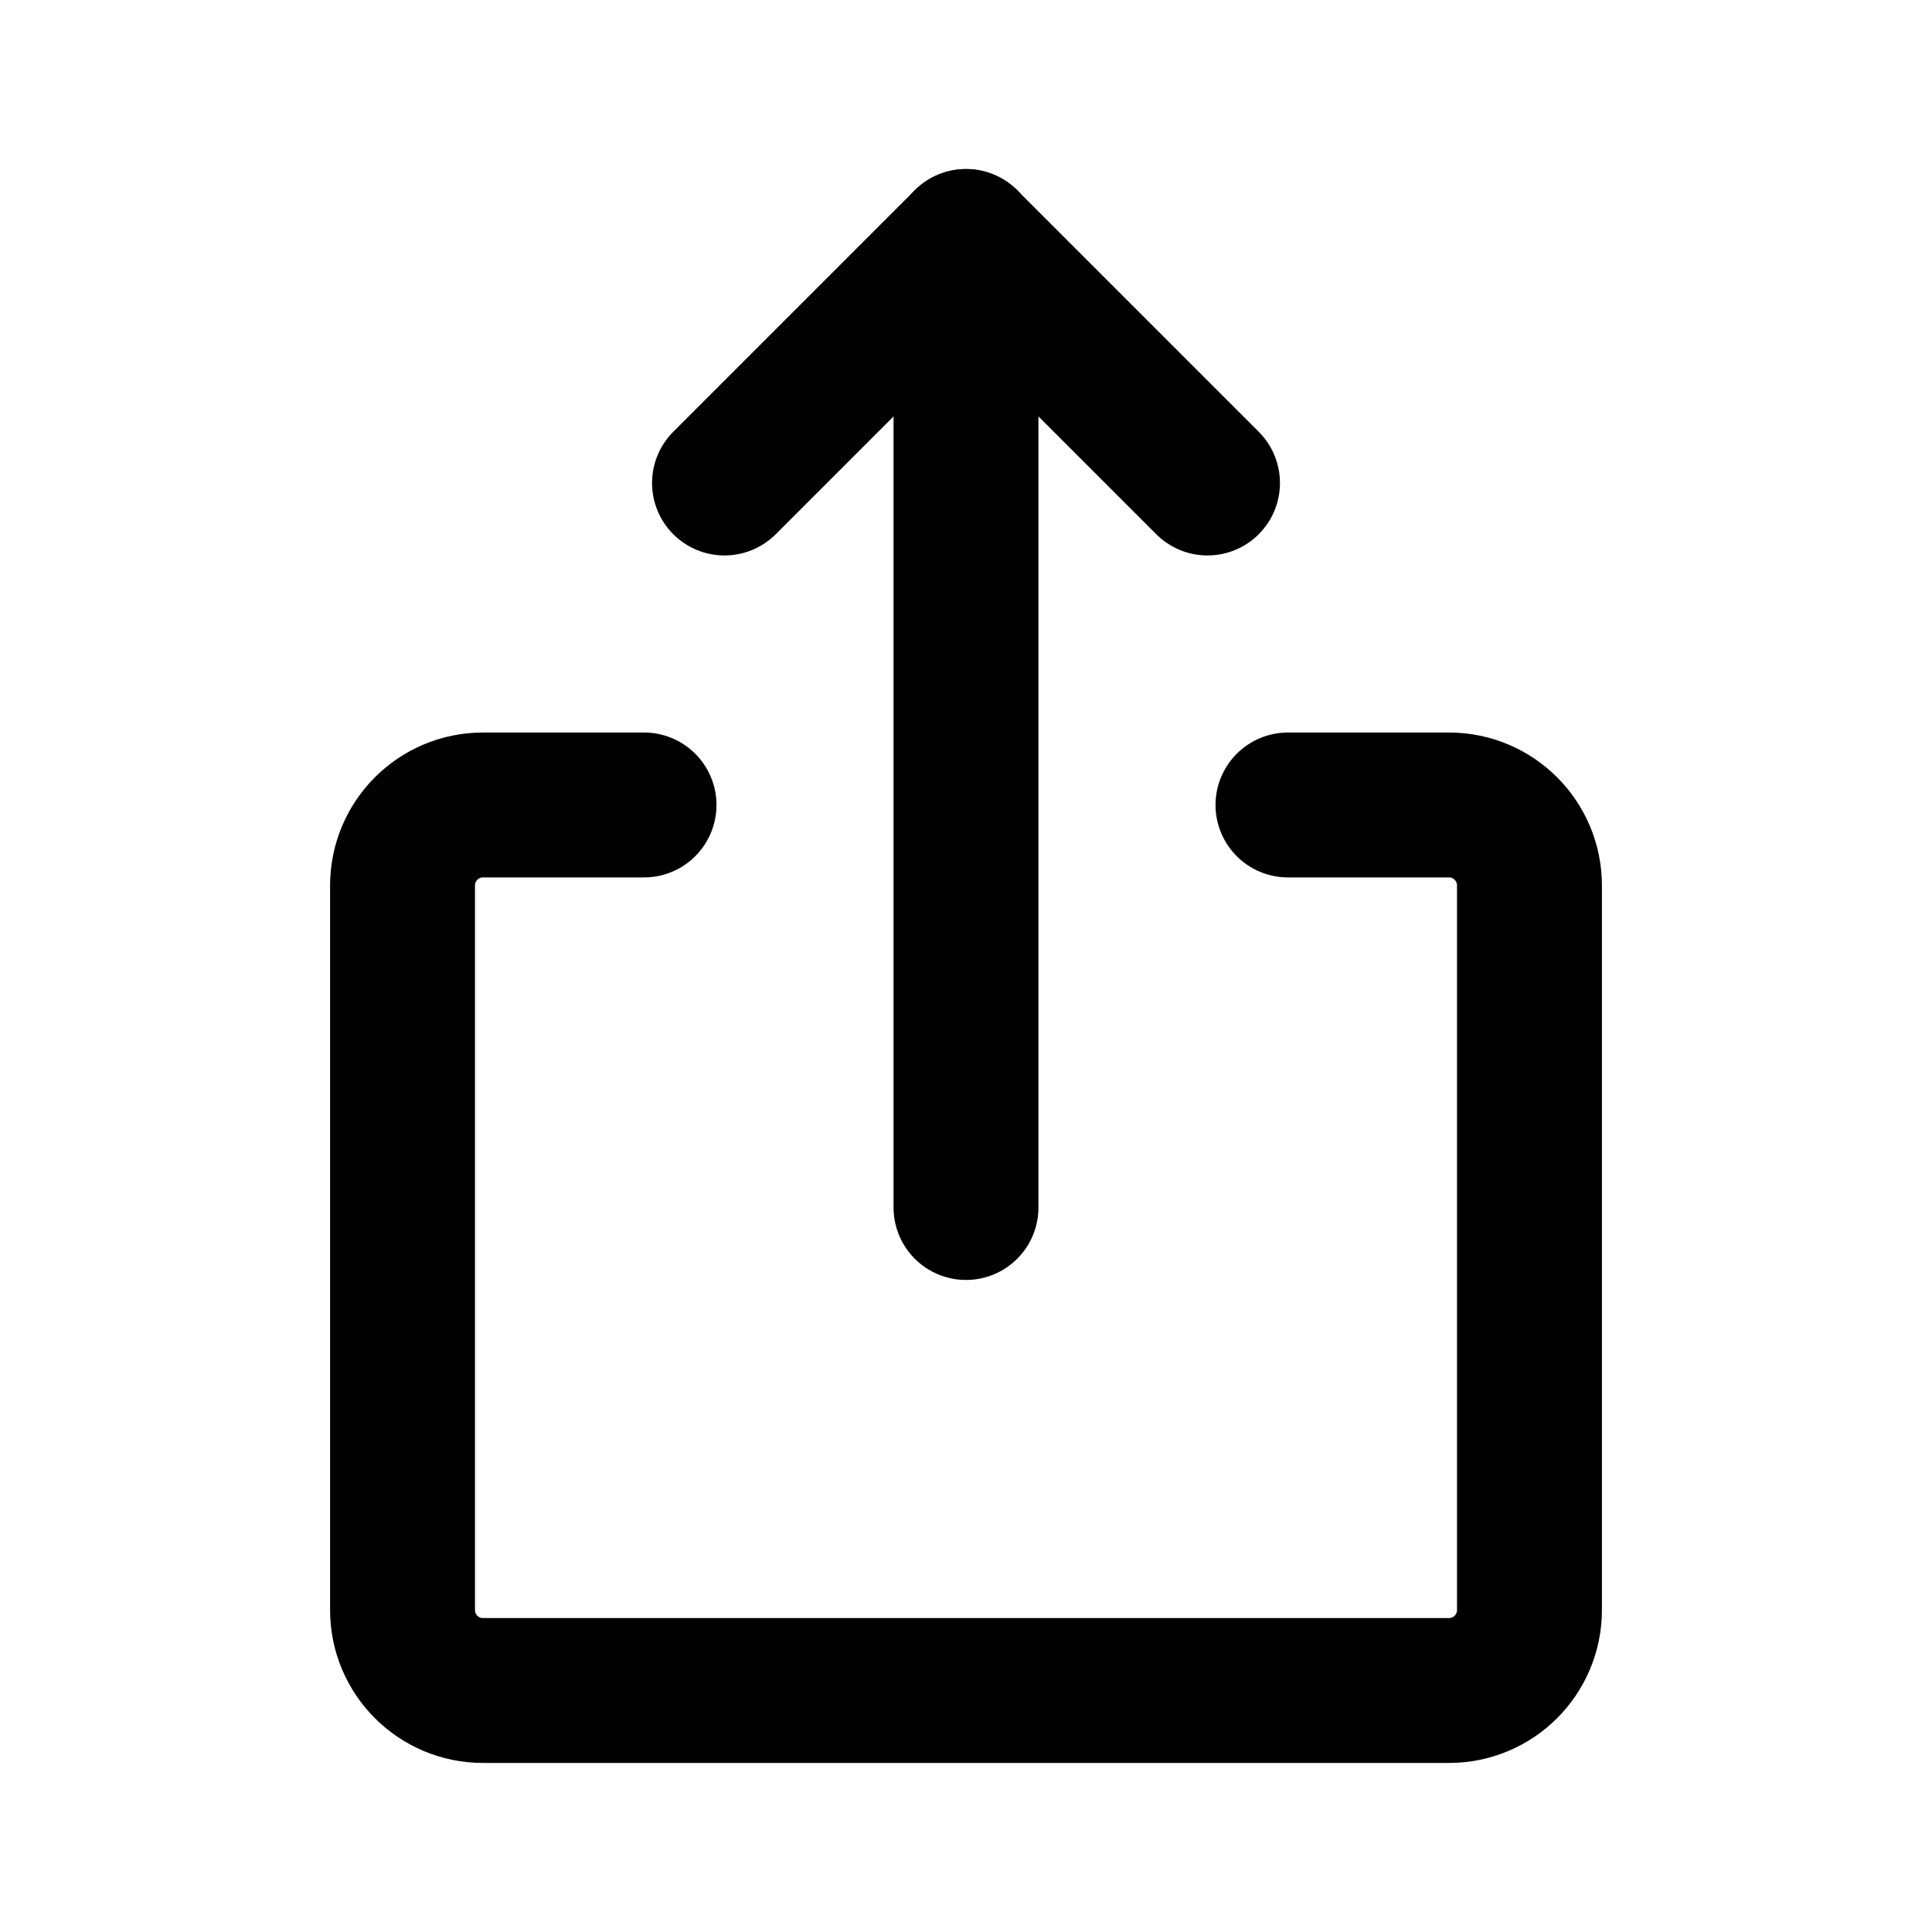 <svg width="20" height="20" viewBox="0 0 20 20" fill="none" xmlns="http://www.w3.org/2000/svg">
<path d="M10 2.5V12.5" stroke="black" stroke-width="1.5" stroke-miterlimit="10" stroke-linecap="round" stroke-linejoin="round"/>
<path d="M7.5 5L10 2.5L12.5 5" stroke="black" stroke-width="1.5" stroke-miterlimit="10" stroke-linecap="round" stroke-linejoin="round"/>
<path d="M6.667 8.333H5C4.54 8.333 4.167 8.706 4.167 9.167V16.667C4.167 17.127 4.54 17.5 5 17.5H15C15.46 17.5 15.833 17.127 15.833 16.667V9.167C15.833 8.706 15.46 8.333 15 8.333H13.333" stroke="black" stroke-width="1.5" stroke-miterlimit="10" stroke-linecap="round" stroke-linejoin="round"/>
</svg>
